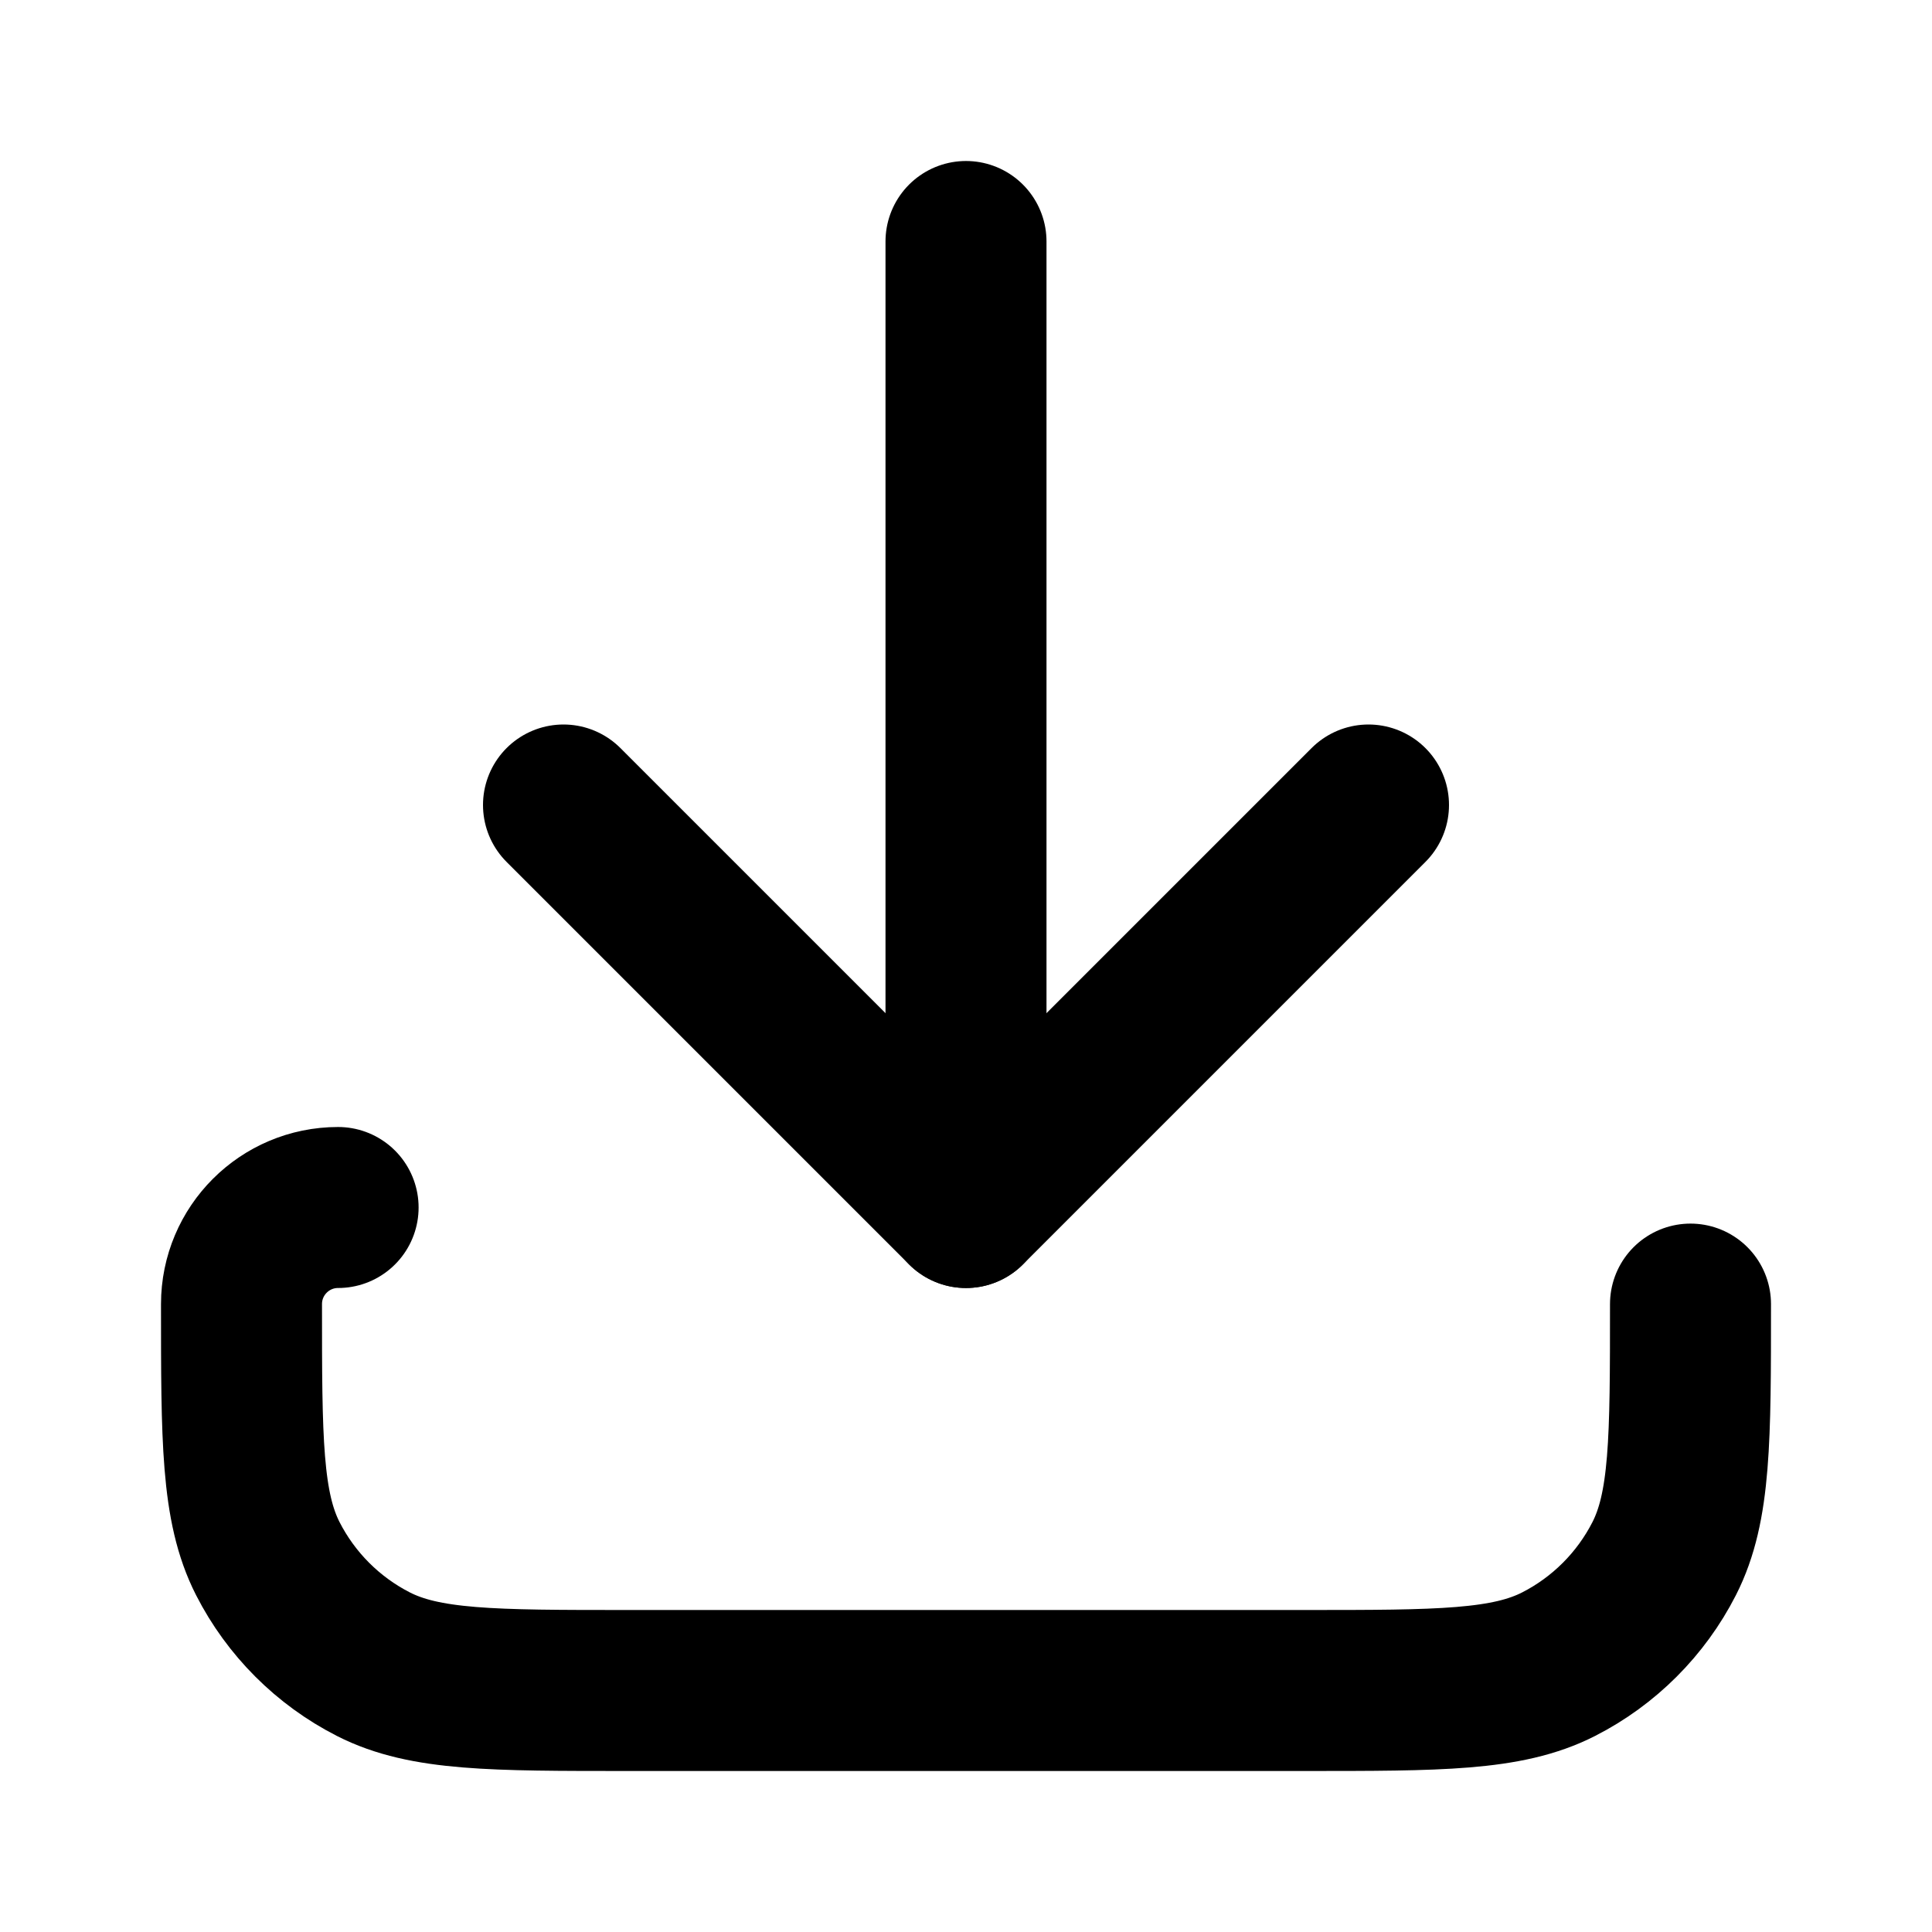 <?xml version="1.0" encoding="UTF-8"?>
<svg width="24px" height="24px" viewBox="0 0 24 24" version="1.1" xmlns="http://www.w3.org/2000/svg" xmlns:xlink="http://www.w3.org/1999/xlink">
    <title>download-01</title>
    <g id="Line-icons" stroke="none" stroke-width="1" fill="none" fill-rule="evenodd" stroke-linecap="round" stroke-linejoin="round">
        <g id="General" transform="translate(-64, -1996)" fill-rule="nonzero" stroke="#000000" stroke-width="2">
            <g id="Icon" transform="translate(67, 1999)">
                <polyline points="14 7 9 12 4 7"></polyline>
                <path d="M18,13.2 L18,13.2 L18,13.2 C18,14.88 18,15.72 17.673,16.362 C17.385,16.926 16.926,17.385 16.362,17.673 C15.72,18 14.88,18 13.2,18 L4.8,18 C3.12,18 2.28,18 1.638,17.673 C1.074,17.385 0.615,16.926 0.327,16.362 C0,15.72 0,14.88 0,13.2 C-8.11624372e-17,12.537 0.537,12 1.2,12 M9,0 L9,12"></path>
            </g>
        </g>
    </g>
</svg>